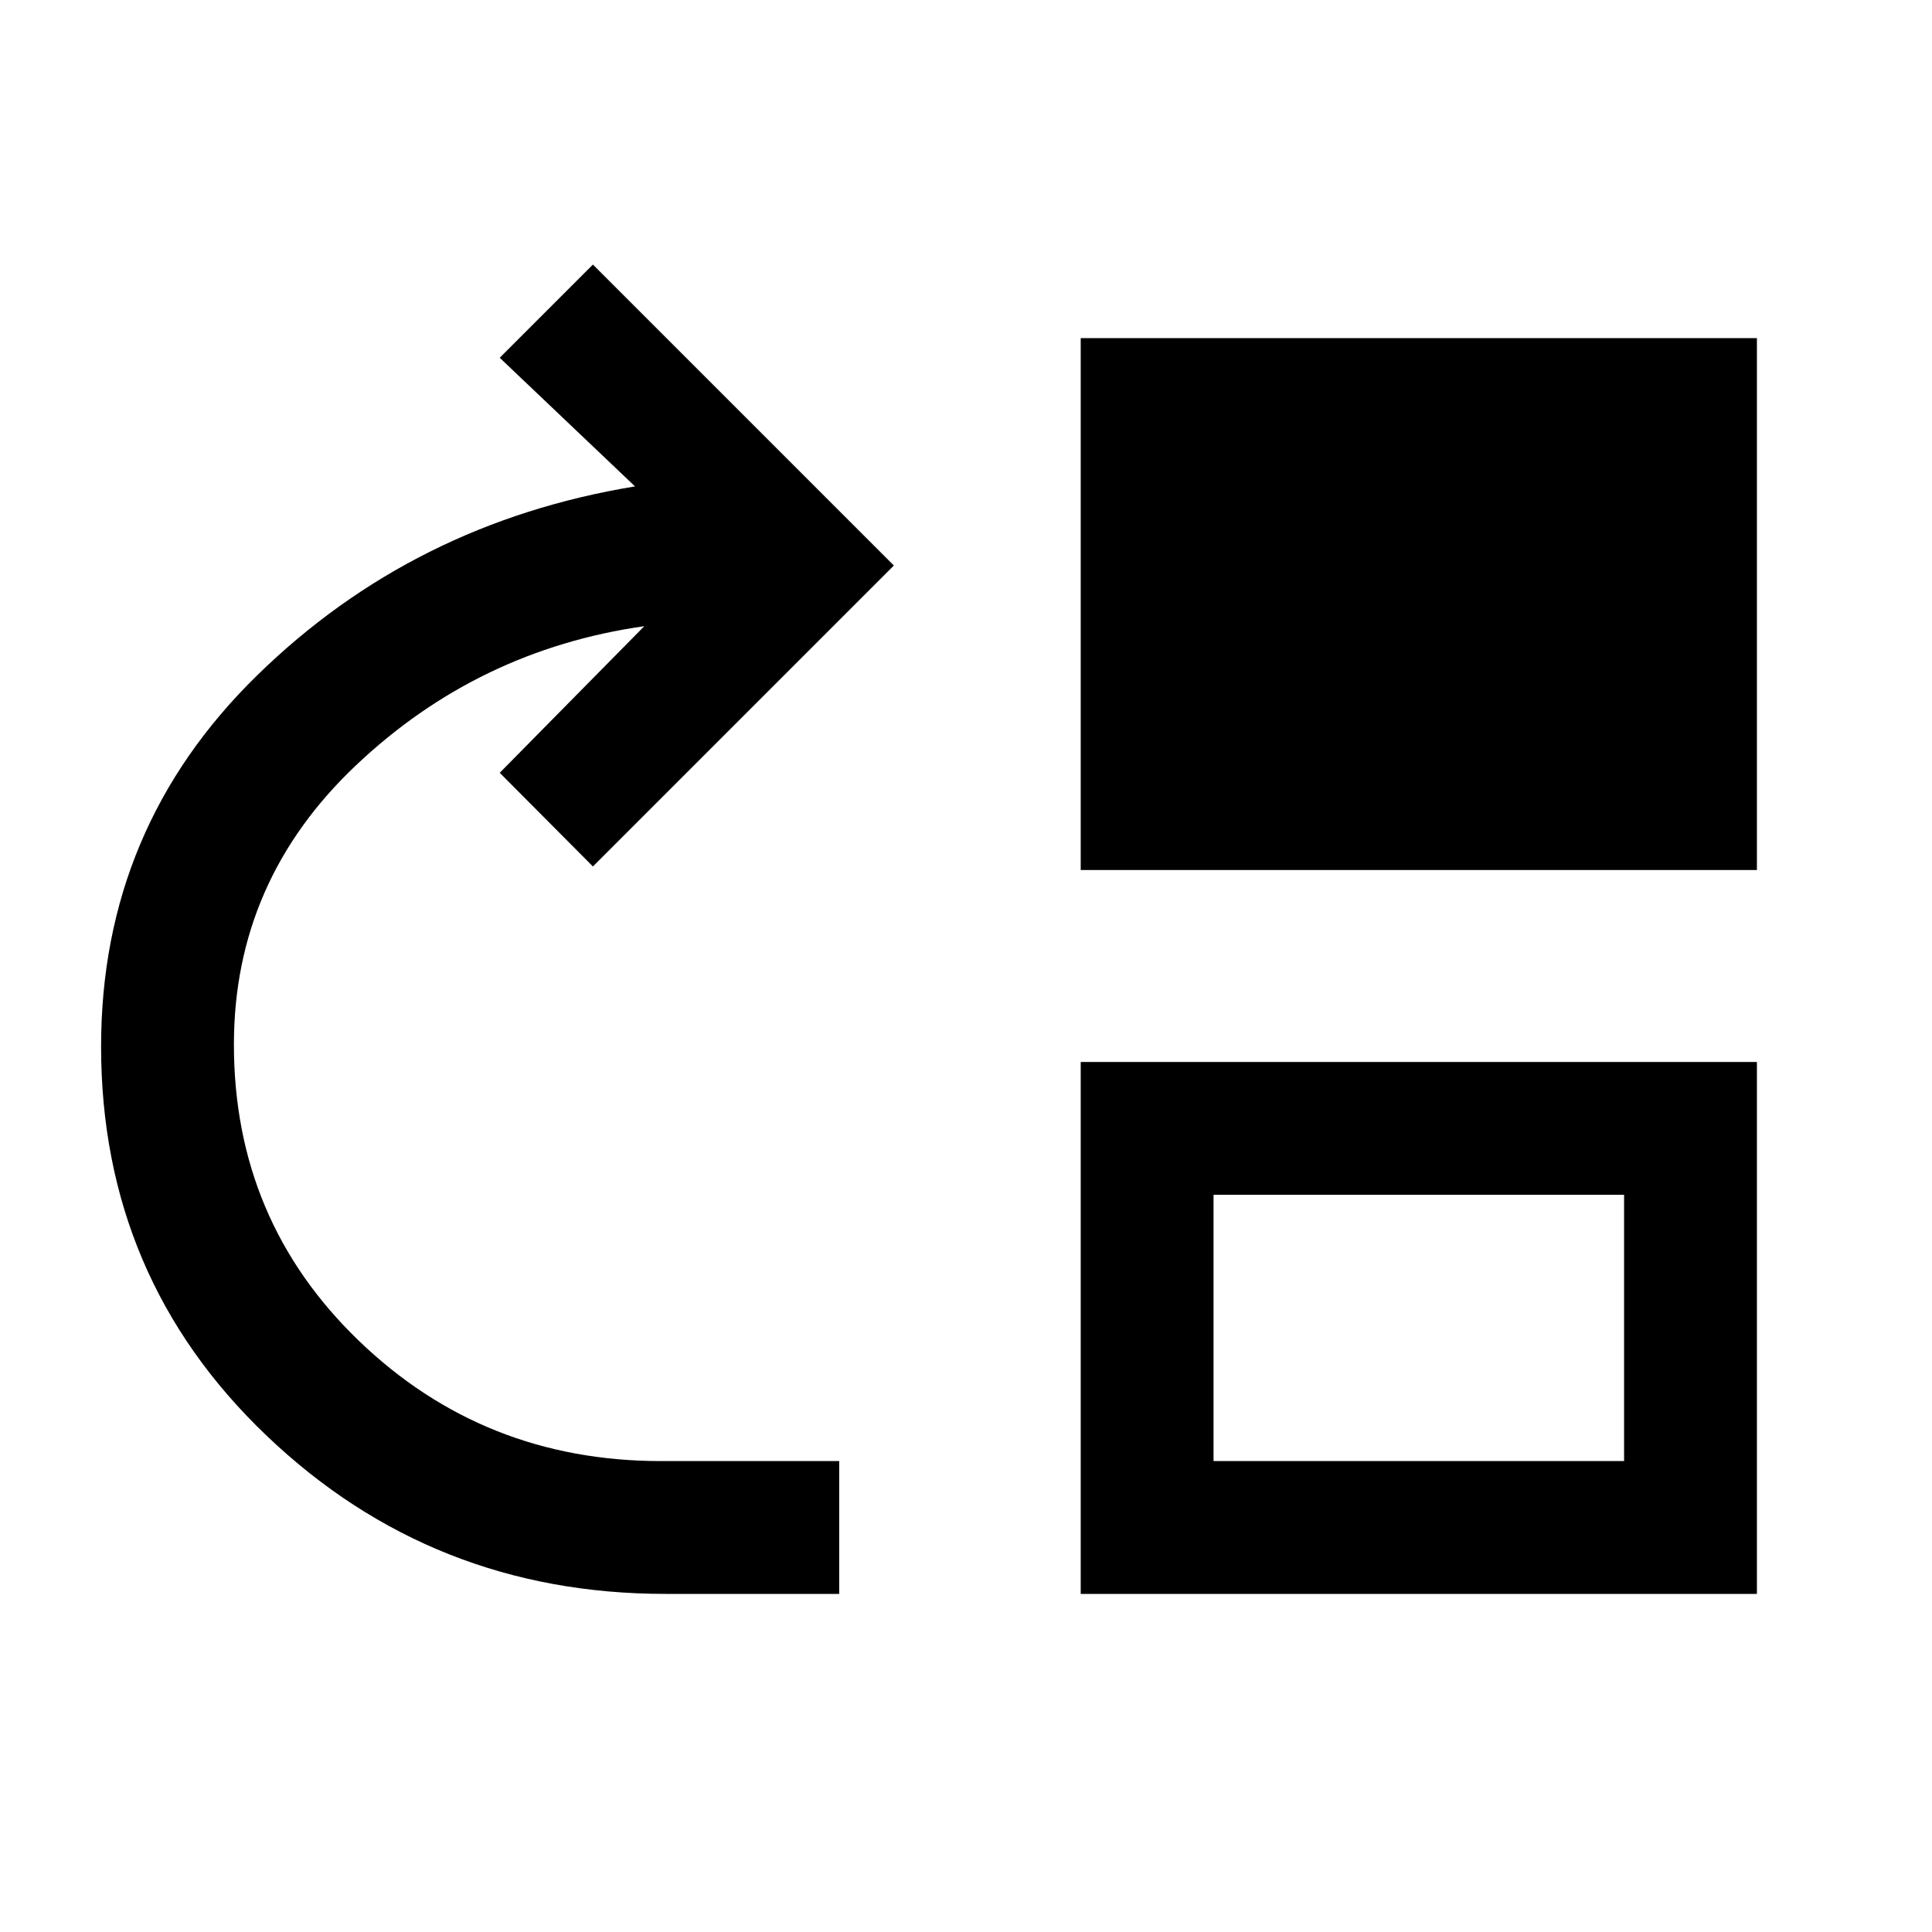 <svg xmlns="http://www.w3.org/2000/svg" height="24" viewBox="0 -960 960 960" width="24"><path d="M330.69-168q-115.75 0-198.11-78.51Q50.23-325.01 50.23-440q0-108.62 77.54-184.42 77.54-75.81 187.77-93.89l-67.23-63.92 46.31-46.31L444.15-679 294.62-529.46 248.31-576l71.84-72.85q-82.69 11.77-143.3 69.16-60.62 57.38-60.62 138.69 0 87.44 62.08 147.22Q240.38-234 328.46-234H417v66h-86.31ZM537-527.69V-792h336v264.31H537ZM537-168v-264.31h336V-168H537Zm66-66h204v-132.31H603V-234Z"/></svg>